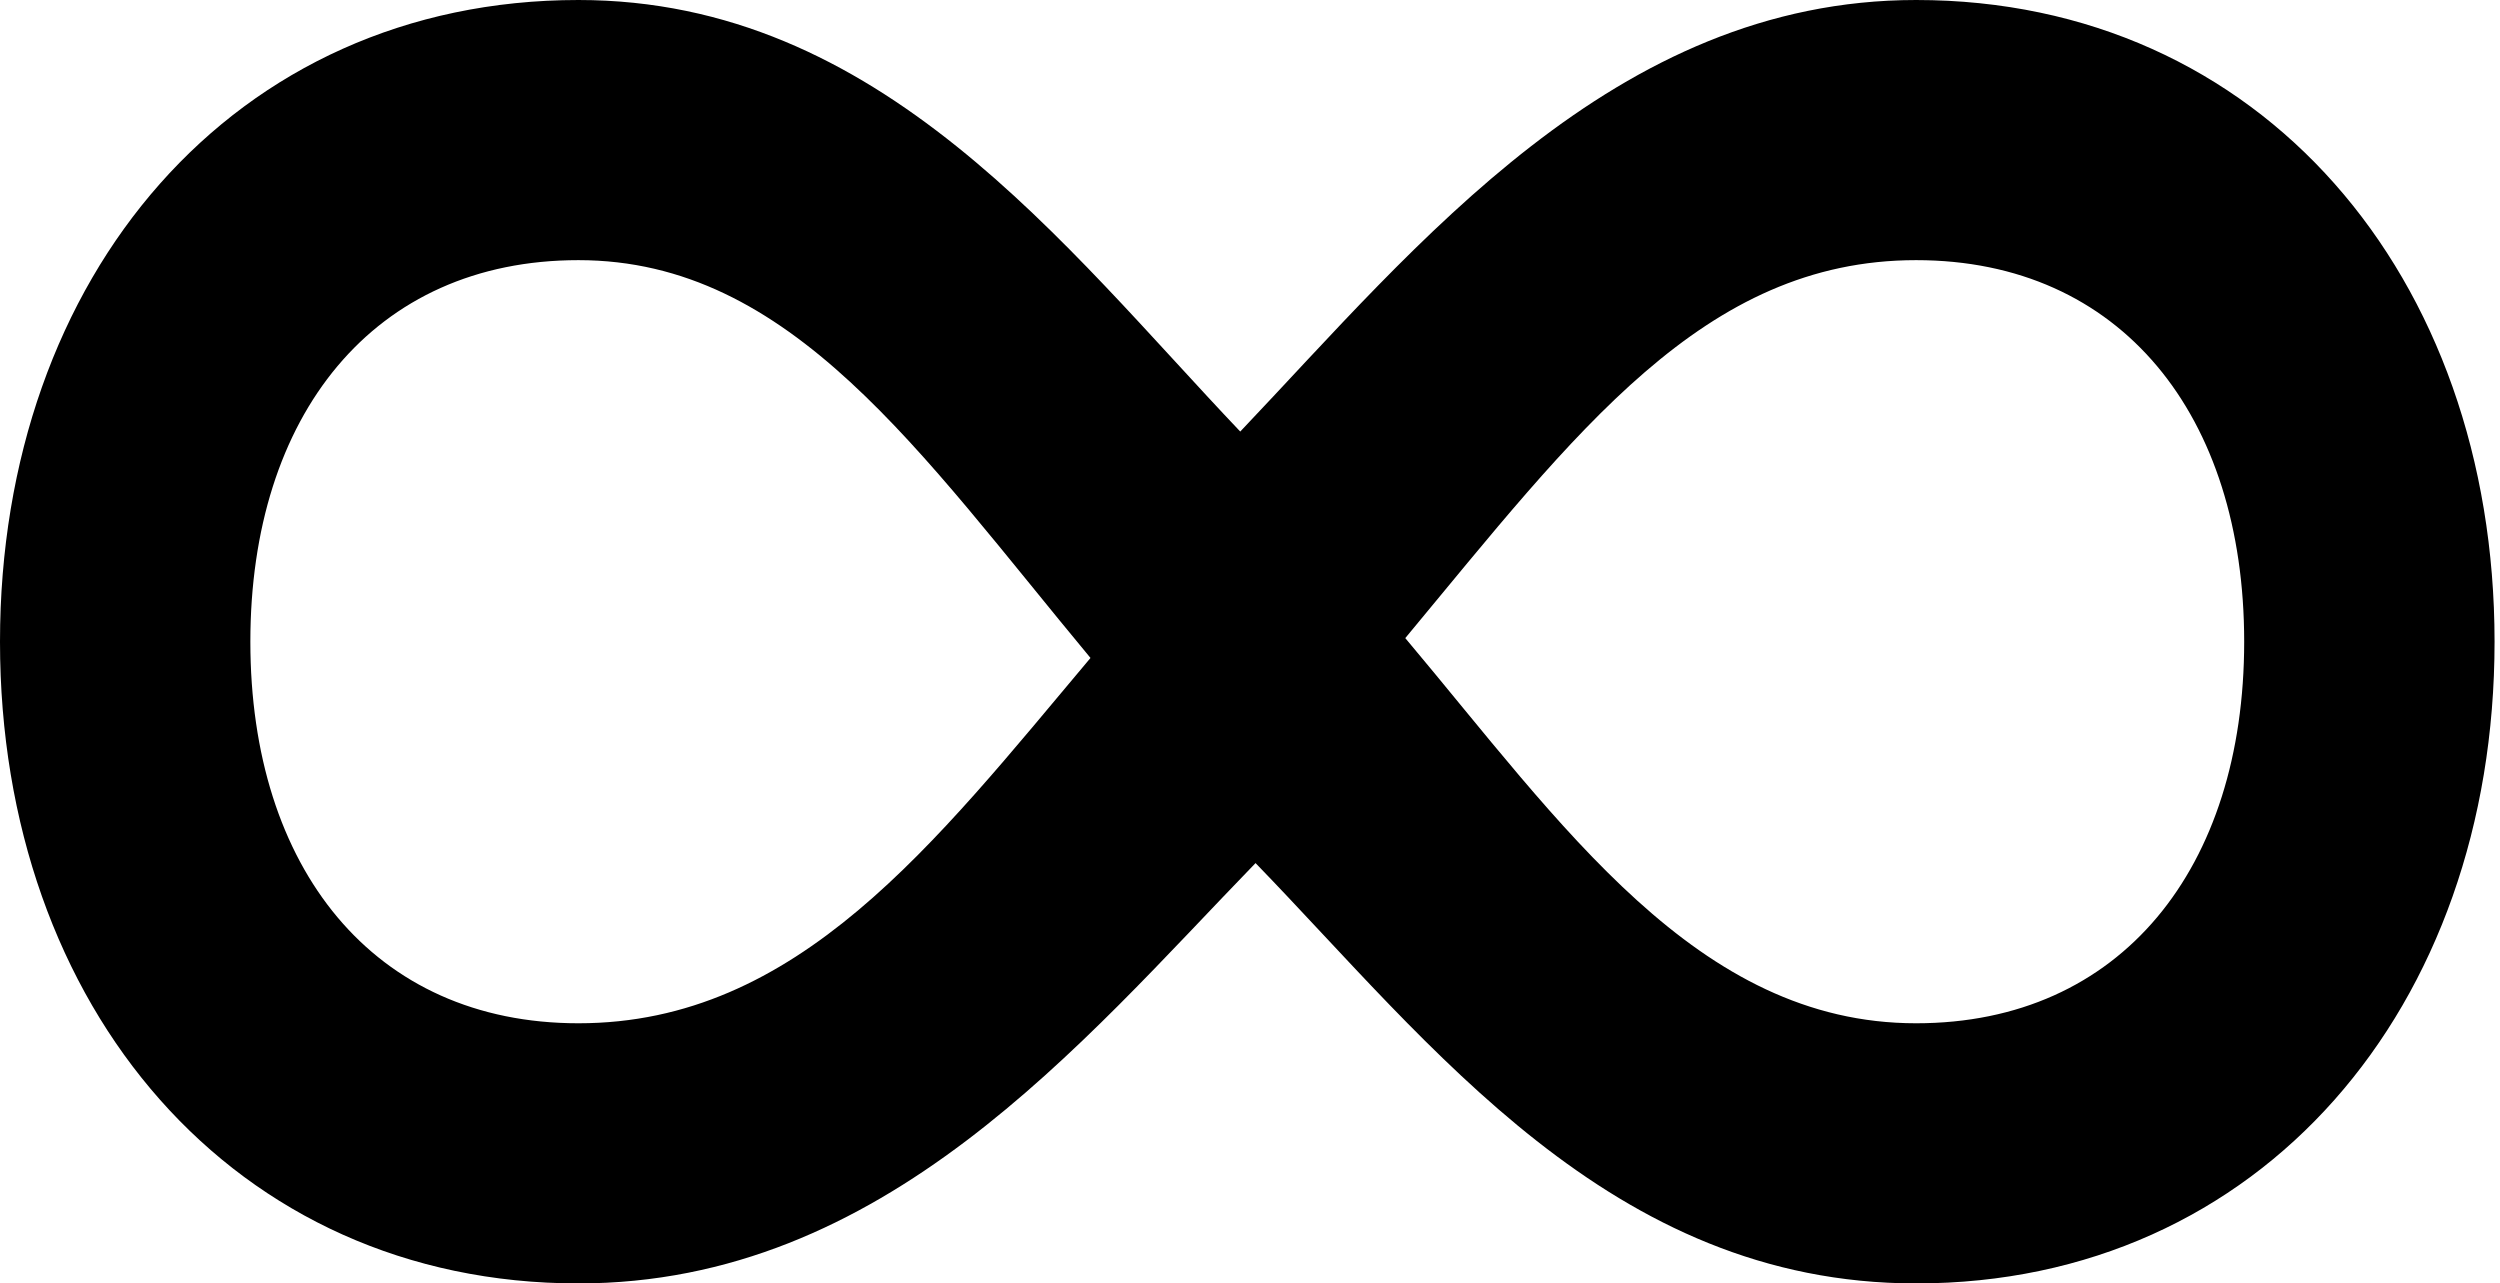 <svg width="187" height="96" viewBox="0 0 187 96" fill="none" xmlns="http://www.w3.org/2000/svg">
<path d="M143.325 0C120.751 0 105.99 18.374 92.77 32.28C79.551 18.374 65.842 0 43.267 0C17.495 0 0 20.636 0 48C0 75.365 17.495 96 43.267 96C66.136 96 80.805 78.079 93.915 64.559C107.024 78.079 120.457 96 143.325 96C169.096 96 186.593 75.365 186.593 48C186.593 20.636 169.096 0 143.325 0ZM43.267 76.541C27.925 76.541 18.727 64.913 18.727 48C18.727 31.085 27.925 19.459 43.267 19.459C59.181 19.459 68.789 33.835 81.569 49.215C69.866 63.132 59.68 76.541 43.267 76.541ZM143.325 76.541C126.913 76.541 116.821 61.646 105.115 47.73C117.895 32.35 127.412 19.459 143.325 19.459C158.668 19.459 167.865 31.085 167.865 48C167.865 64.915 158.668 76.541 143.325 76.541Z" fill="black"/>
</svg>
